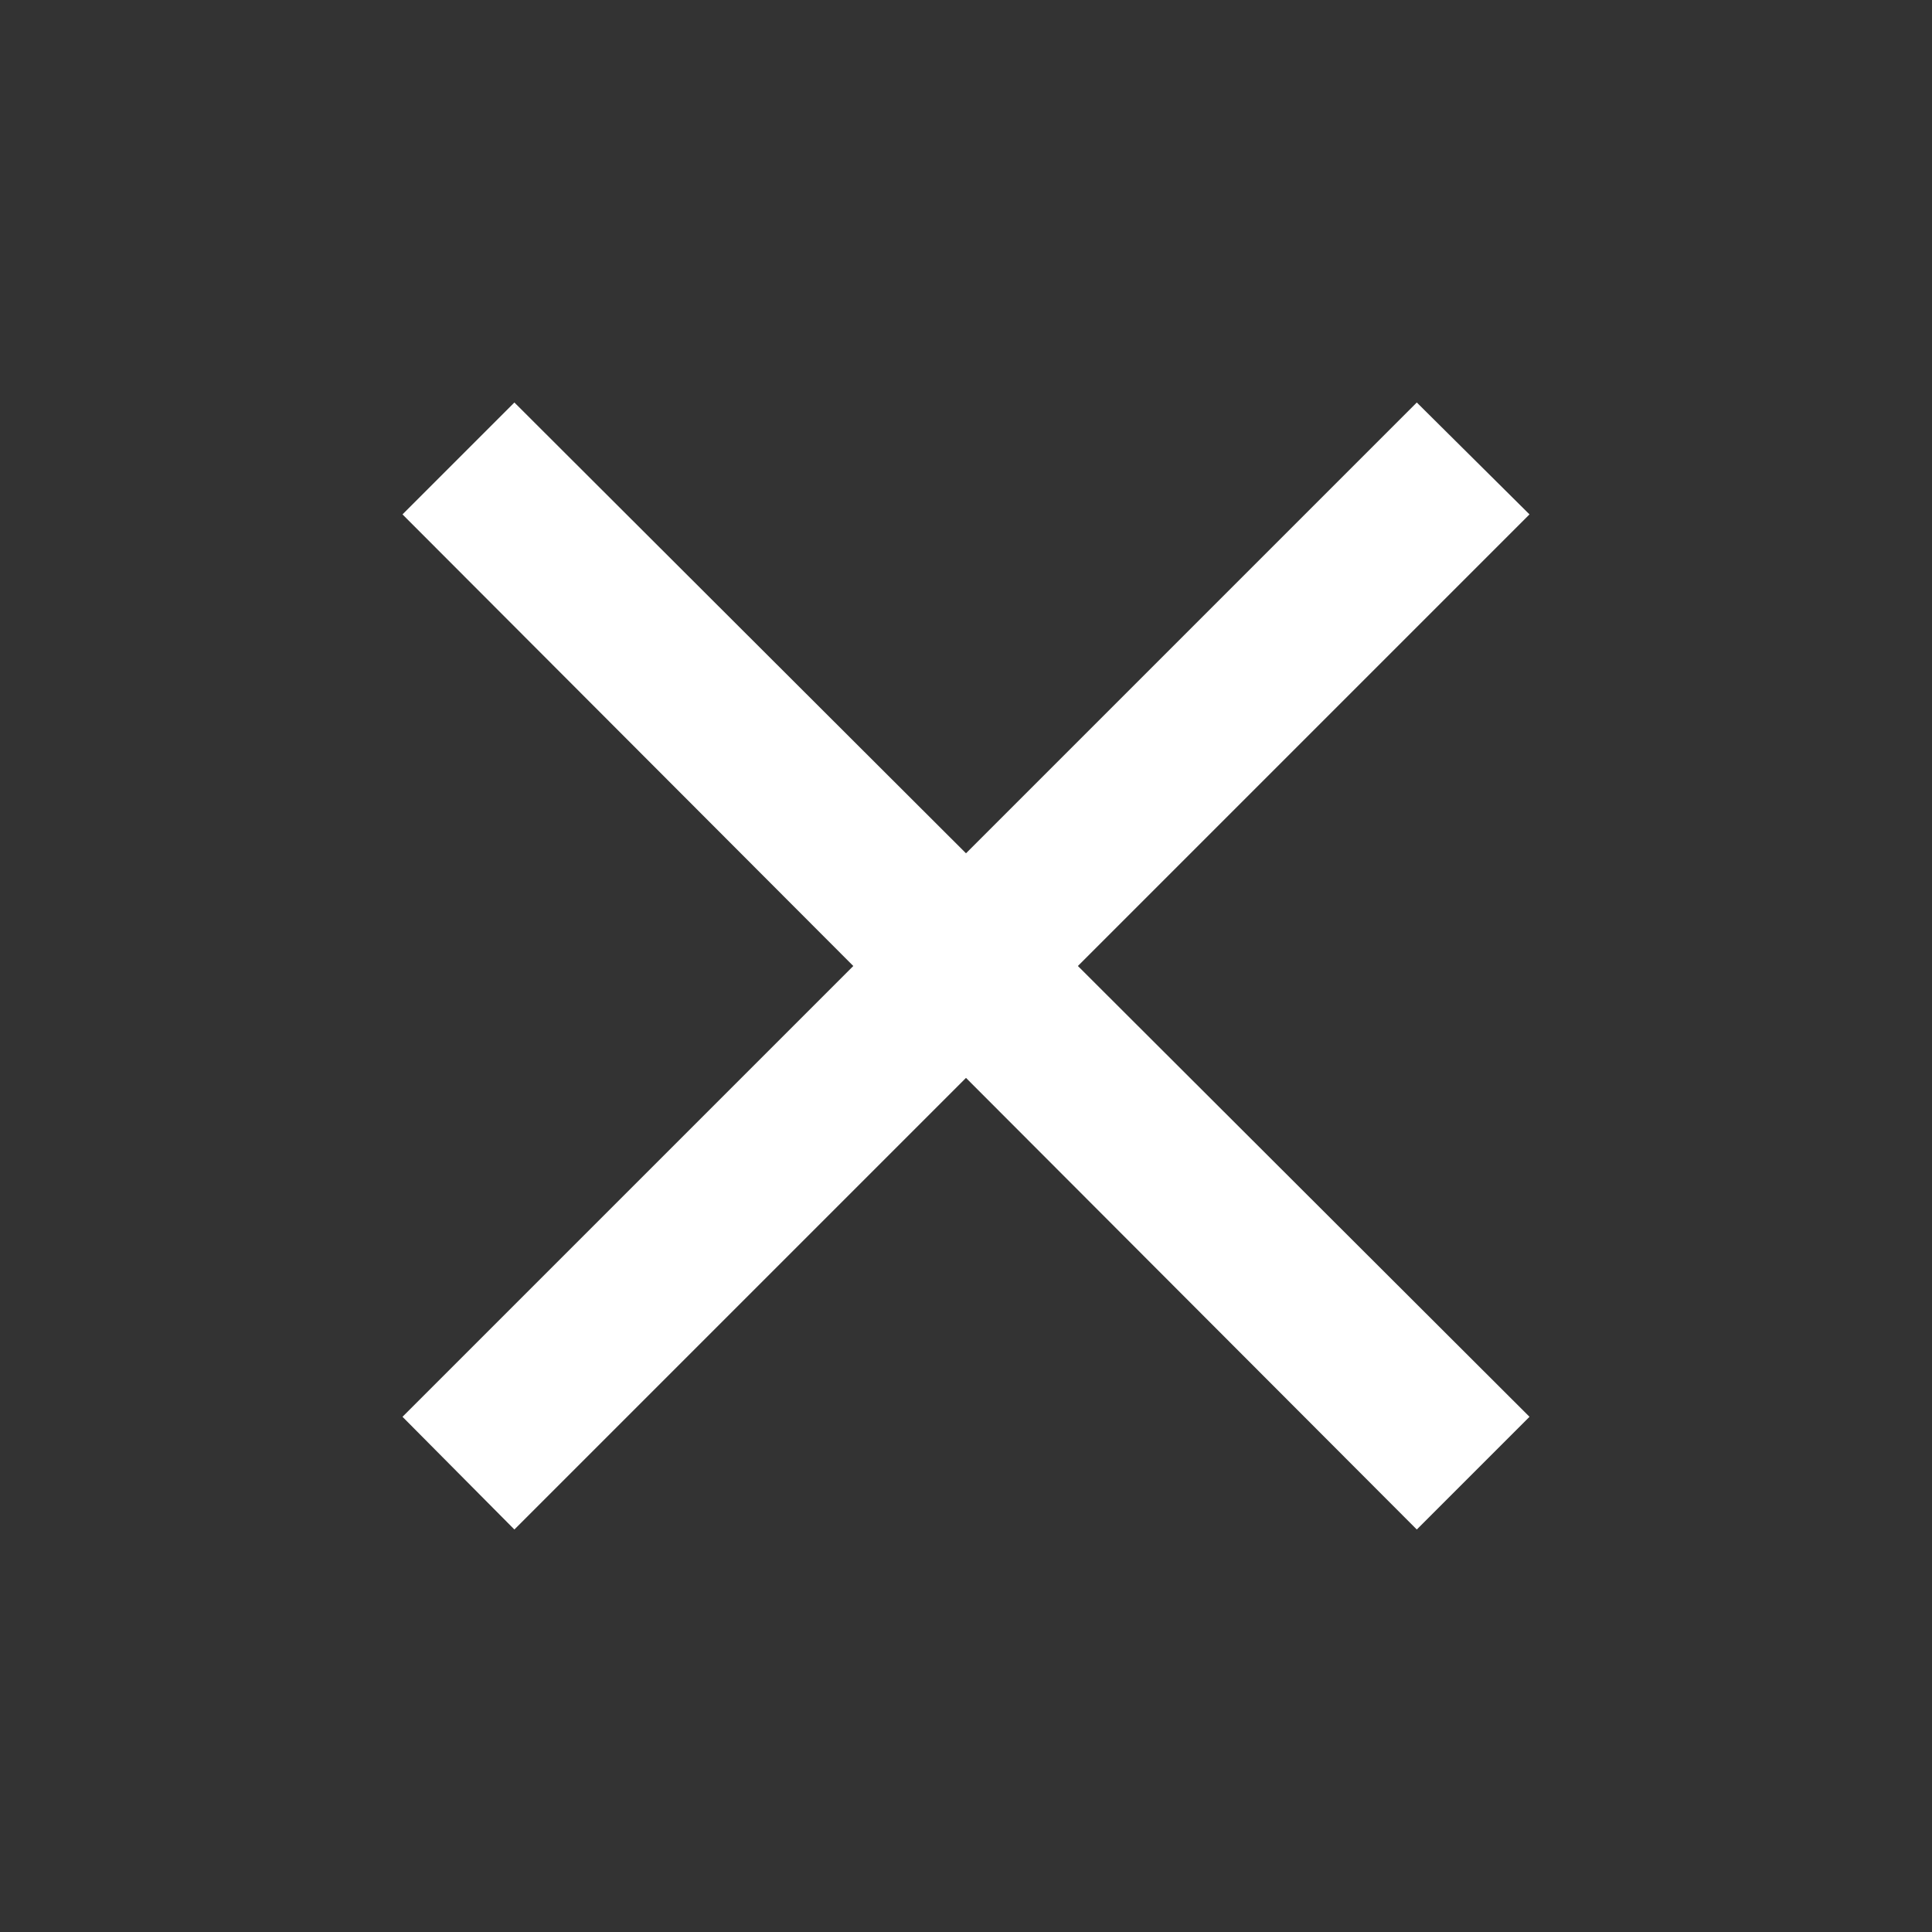 <svg width="24" height="24" viewBox="0 0 24 24" fill="none" xmlns="http://www.w3.org/2000/svg" xmlns:xlink="http://www.w3.org/1999/xlink">
	<rect x="0" y="0" width="24" height="24" fill="#333333" stroke="none"/>
	<desc>
			Created with Pixso.
	</desc>
	<defs>
		<clipPath id="clip1_461">
			<rect id="24px/close_icon" width="24" height="24" fill="white" fill-opacity="0"/>
		</clipPath>
	</defs>
	<rect id="24px/close_icon" width="24" height="24" fill="#FFFFFF" fill-opacity="0"/>
	<g clip-path="url(#clip1_461)">
		<path id="Vector" d="M6.39 19L5 17.6L10.6 12L5 6.39L6.39 5L12 10.6L17.6 5L19 6.39L13.39 12L19 17.6L17.6 19L12 13.39L6.39 19Z" fill="#FFFFFF" fill-opacity="1" fill-rule="nonzero"/>
	</g>
</svg>
